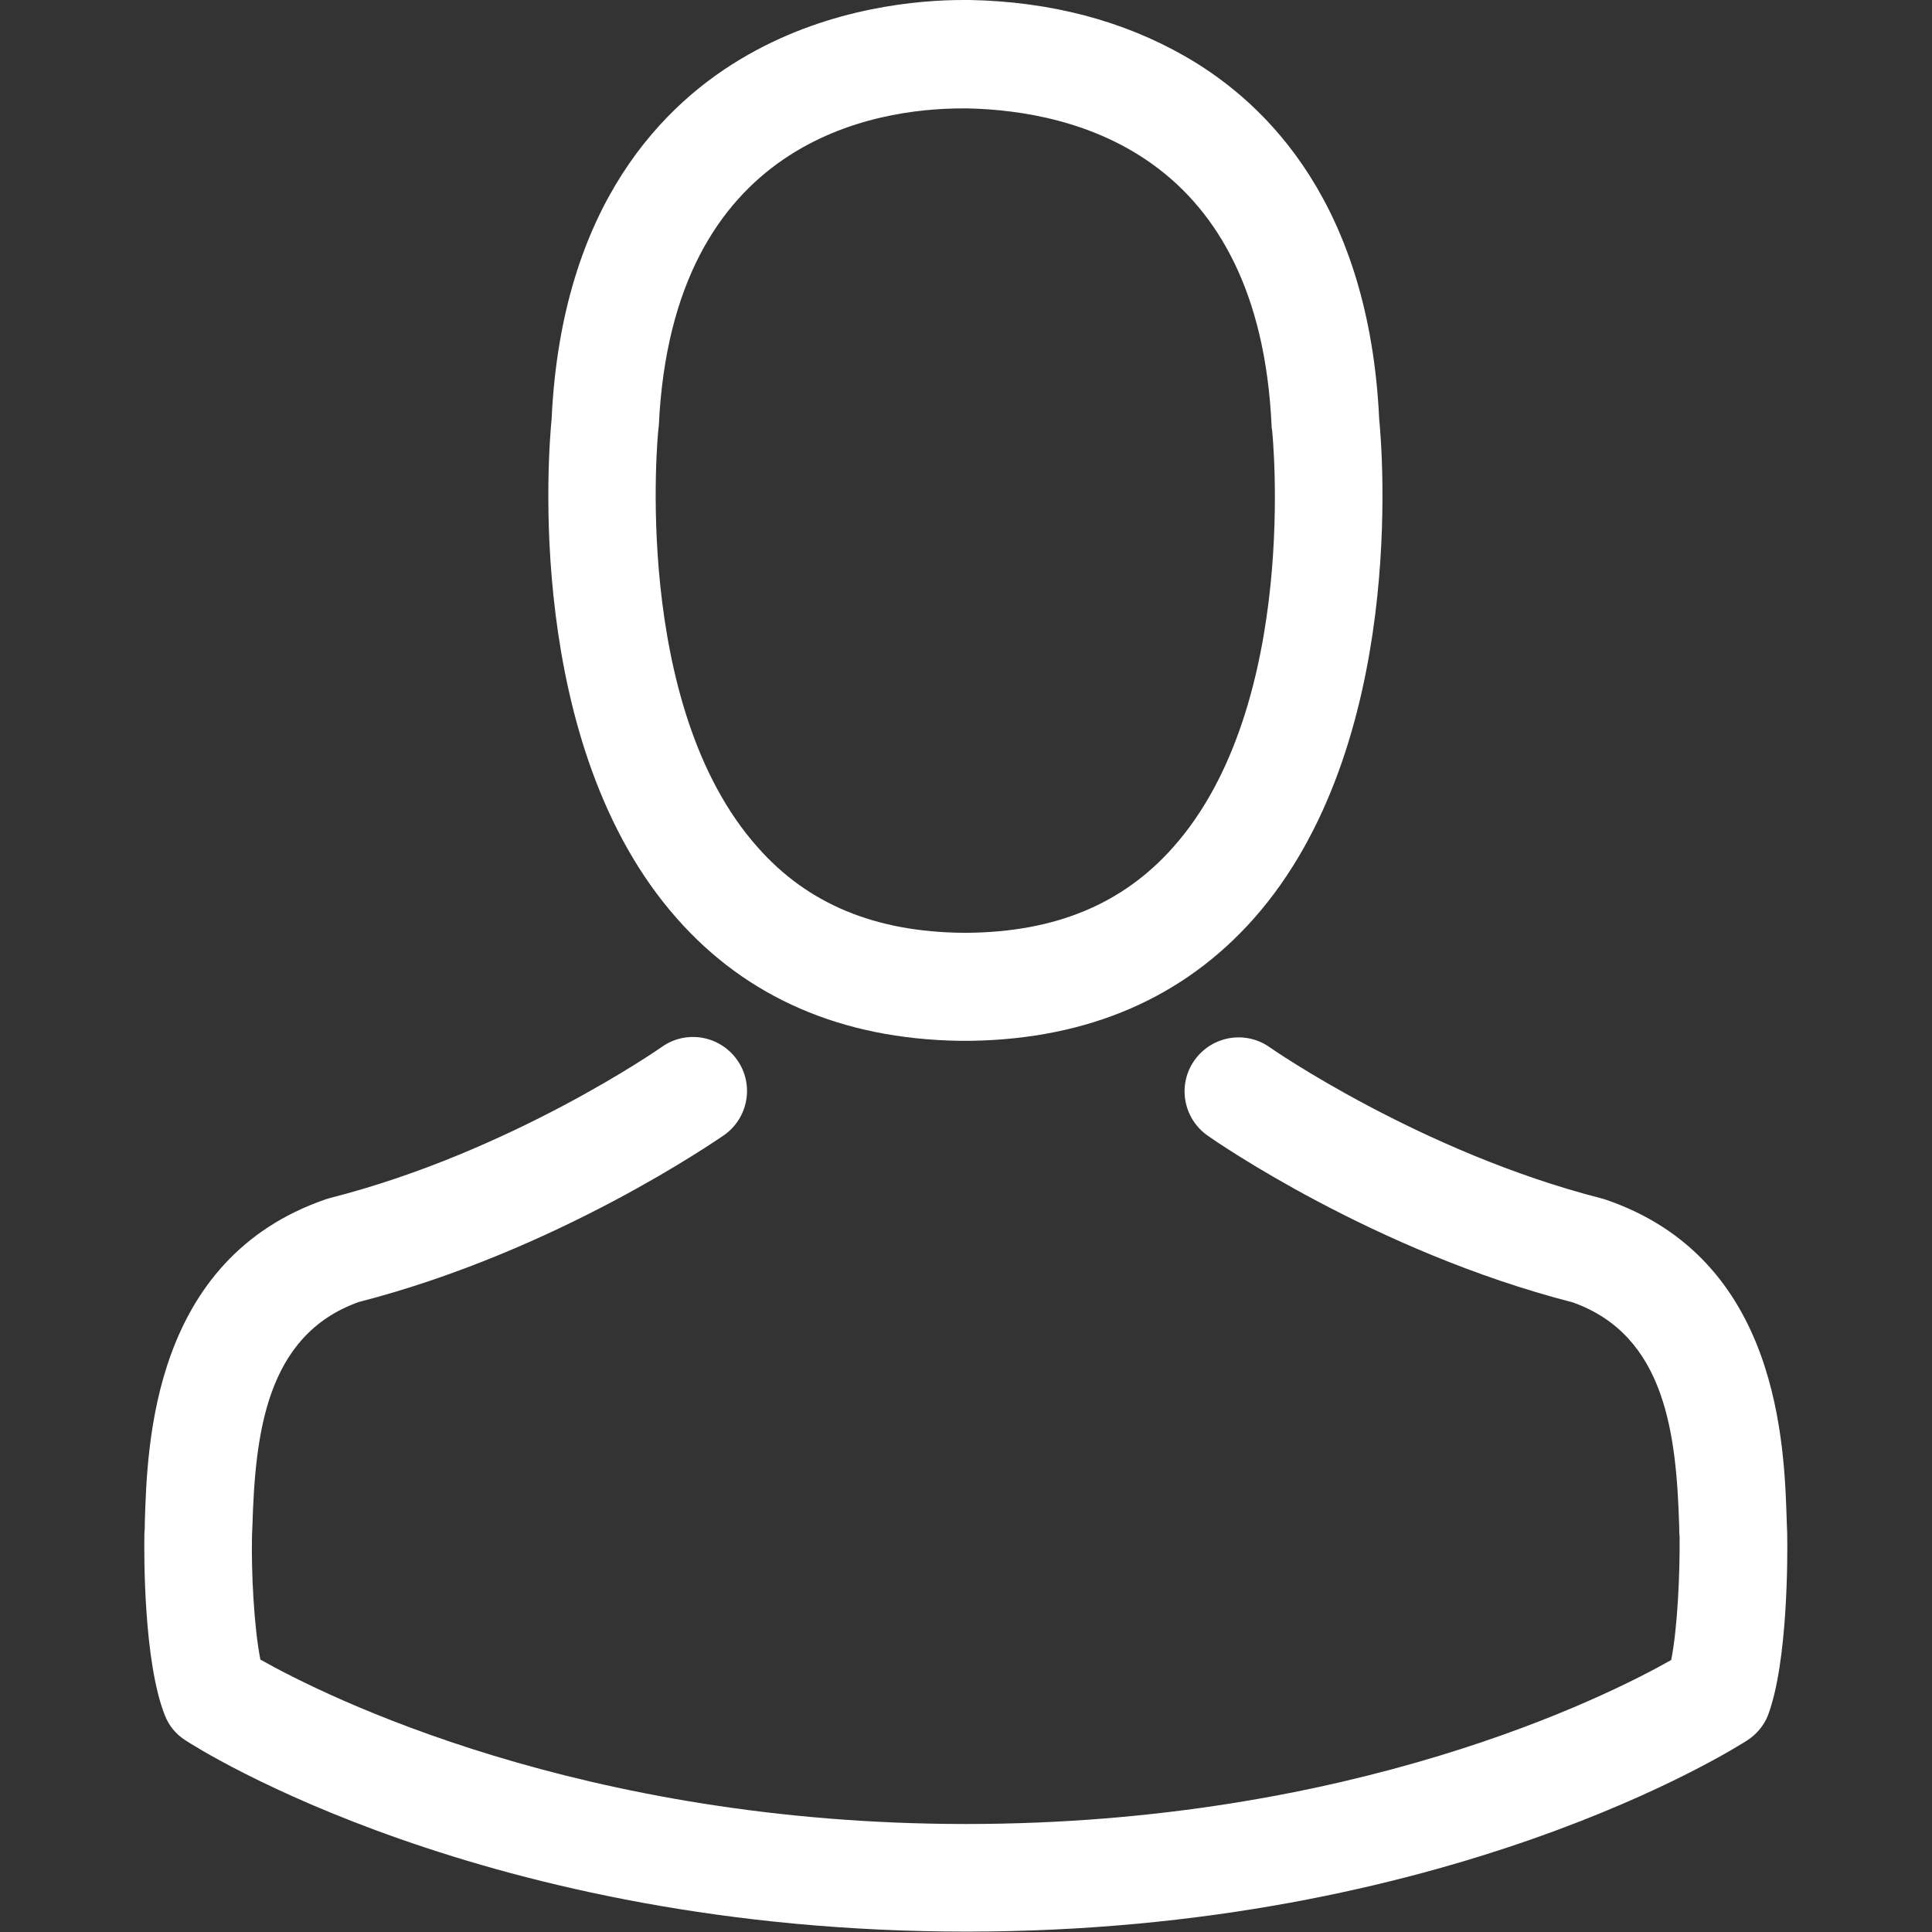 <?xml version="1.0" standalone="no"?>
<!DOCTYPE svg PUBLIC "-//W3C//DTD SVG 1.1//EN" "http://www.w3.org/Graphics/SVG/1.1/DTD/svg11.dtd">
<svg width="100%" height="100%" viewBox="0 0 483 483" version="1.1" xmlns="http://www.w3.org/2000/svg" xmlns:xlink="http://www.w3.org/1999/xlink" xml:space="preserve" style="fill-rule:evenodd;clip-rule:evenodd;stroke-linejoin:round;stroke-miterlimit:1.414;">
    <rect x="0" y="0" width="483" height="483" fill="#333333" stroke="none"/>
    <g>
        <path d="M239.7,260.2L242.9,260.2C272.2,259.7 295.9,249.4 313.4,229.7C351.9,186.3 345.5,111.9 344.8,104.8C342.3,51.5 317.1,26 296.3,14.1C280.8,5.2 262.7,0.4 242.5,0L241.8,0C241.7,0 241.5,0 241.4,0L240.8,0C229.7,0 207.9,1.8 187,13.7C166,25.6 140.4,51.1 137.9,104.8C137.2,111.9 130.8,186.3 169.3,229.7C186.7,249.4 210.4,259.7 239.7,260.2ZM164.6,107.3C164.6,107 164.7,106.7 164.7,106.5C168,34.8 218.9,27.1 240.7,27.1L241.9,27.1C268.9,27.7 314.8,38.7 317.9,106.5C317.9,106.8 317.9,107.1 318,107.3C318.1,108 325.1,176 293.3,211.8C280.7,226 263.9,233 241.8,233.2L240.8,233.2C218.8,233 201.9,226 189.4,211.8C157.7,176.2 164.5,107.9 164.6,107.3Z" style="fill:white;fill-rule:nonzero;"/>
        <path d="M446.8,383.6C446.8,383.5 446.8,383.4 446.8,383.3C446.8,382.5 446.7,381.7 446.7,380.8C446.1,361 444.8,314.7 401.4,299.9C401.1,299.8 400.7,299.7 400.4,299.6C355.3,288.1 317.8,262.1 317.4,261.8C311.3,257.5 302.9,259 298.6,265.1C294.3,271.2 295.8,279.6 301.9,283.9C303.6,285.1 343.4,312.8 393.2,325.6C416.5,333.9 419.1,358.8 419.8,381.6C419.8,382.5 419.8,383.3 419.9,384.1C420,393.1 419.4,407 417.8,415C401.6,424.2 338.1,456 241.5,456C145.3,456 81.4,424.1 65.1,414.9C63.5,406.9 62.8,393 63,384C63,383.2 63.1,382.4 63.1,381.5C63.8,358.7 66.4,333.8 89.7,325.5C139.5,312.7 179.3,284.9 181,283.8C187.1,279.5 188.6,271.1 184.3,265C180,258.9 171.6,257.4 165.5,261.7C165.1,262 127.8,288 82.5,299.5C82.1,299.6 81.8,299.7 81.5,299.8C38.1,314.7 36.8,361 36.2,380.7C36.2,381.6 36.2,382.4 36.1,383.2C36.1,383.3 36.1,383.4 36.1,383.5C36,388.7 35.9,415.4 41.2,428.8C42.2,431.4 44,433.6 46.4,435.1C49.4,437.1 121.3,482.9 241.6,482.9C361.9,482.9 433.8,437 436.8,435.1C439.1,433.6 441,431.4 442,428.8C447,415.5 446.9,388.8 446.8,383.6Z" style="fill:white;fill-rule:nonzero;"/>
    </g>
</svg>

